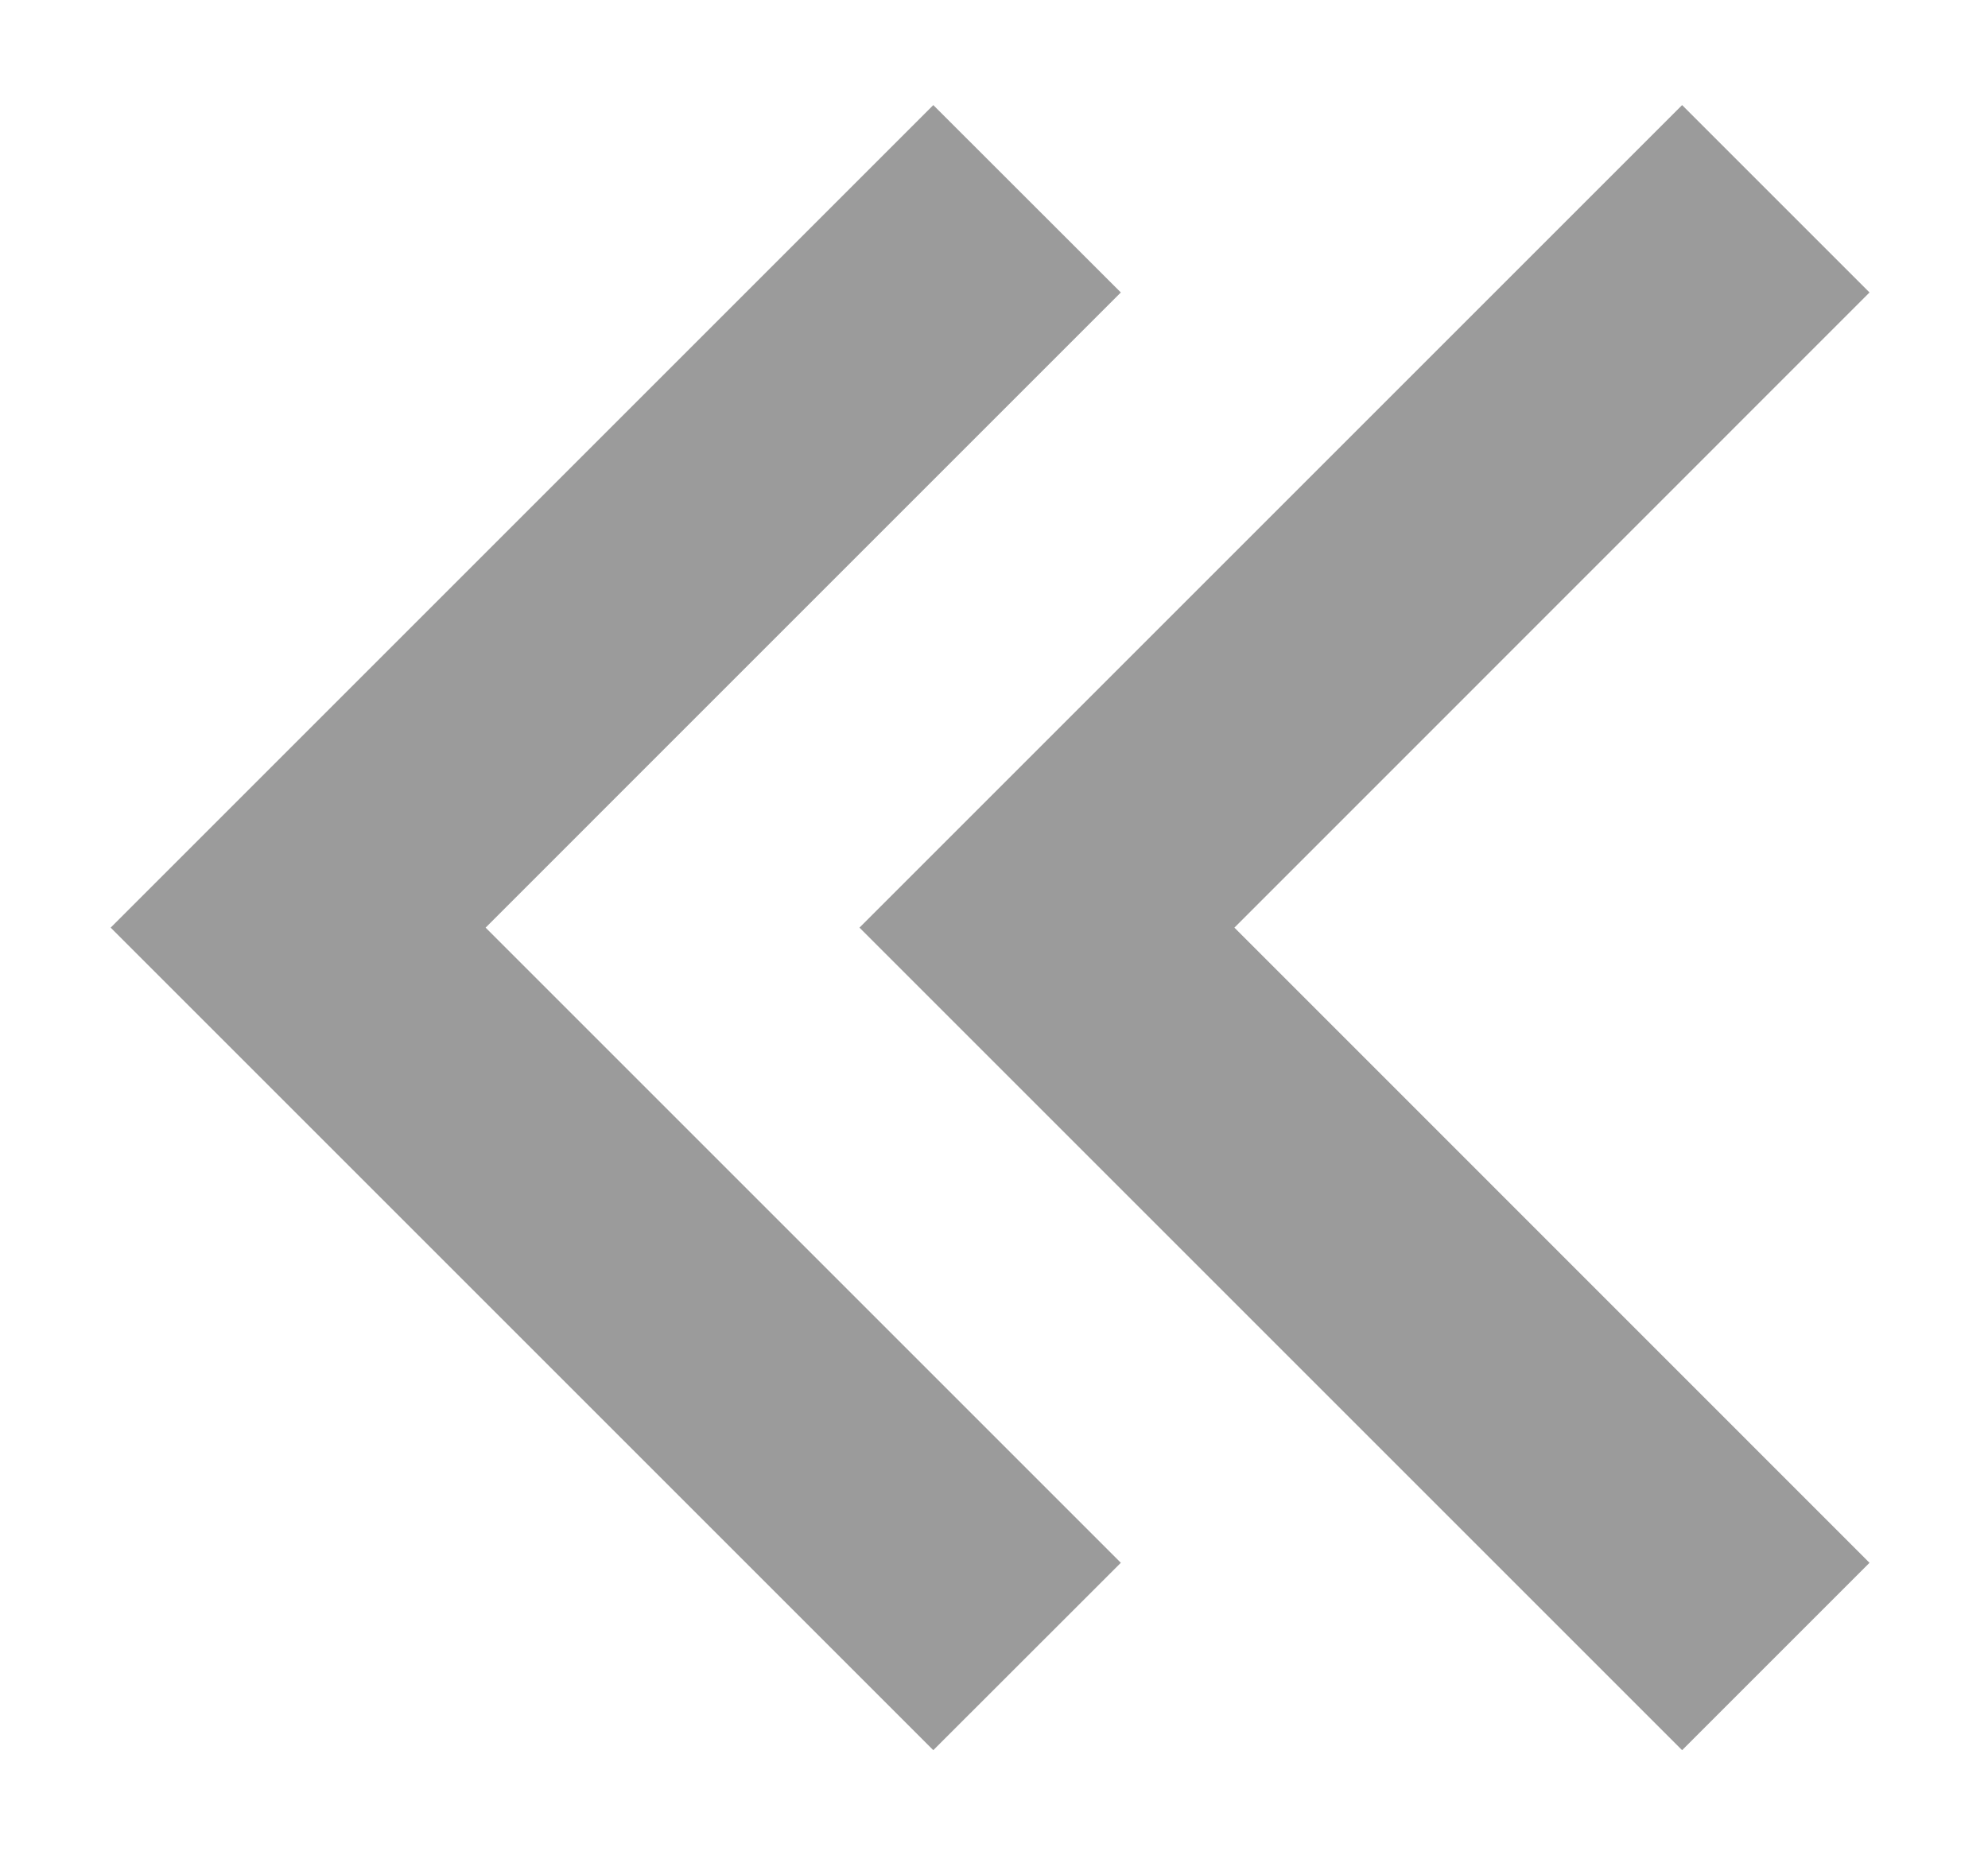 <svg width="15" height="14" viewBox="0 0 15 14" fill="none" xmlns="http://www.w3.org/2000/svg">
<path d="M0.835 7L7.042 0.793L8.457 2.207L3.664 7L8.457 11.793L7.042 13.207L0.835 7ZM6.485 7L12.692 0.793L14.106 2.207L9.314 7L14.106 11.793L12.692 13.207L6.485 7Z" fill="#9B9B9B"/>
</svg>
